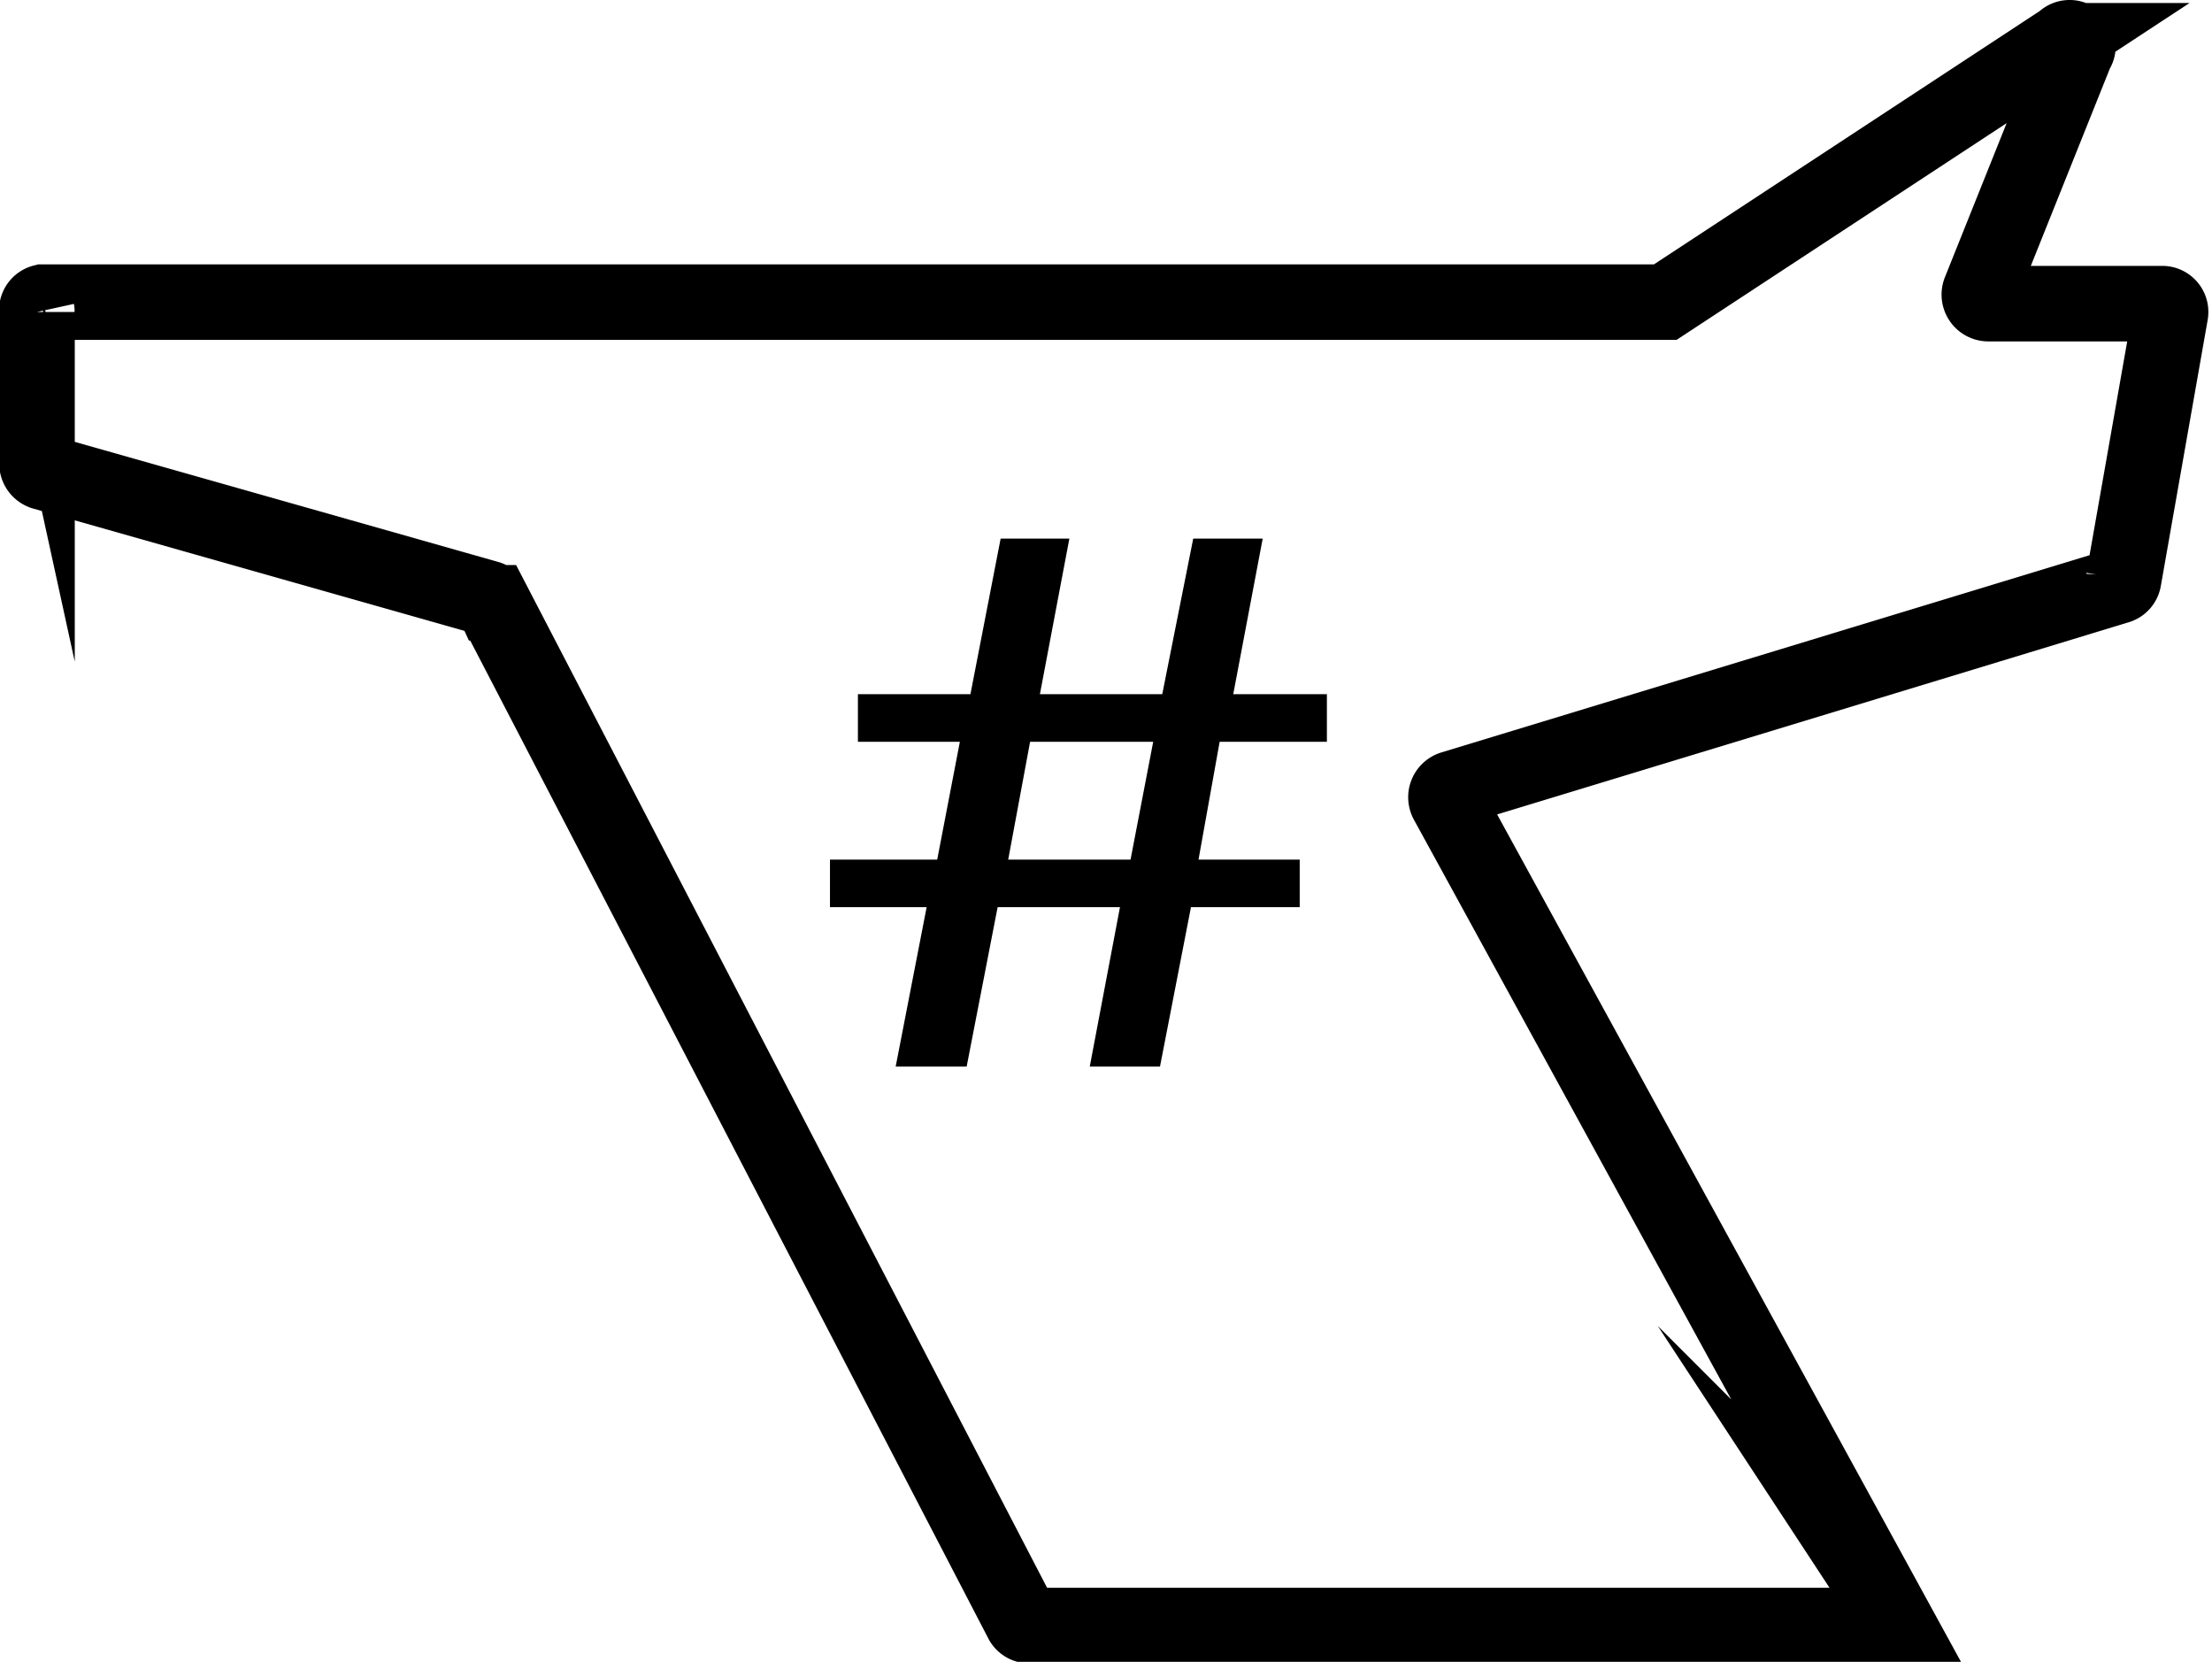 <svg viewBox="0 0 29.29 22" xmlns="http://www.w3.org/2000/svg"><g transform="translate(-150.43 -248.75)"><path d="m151 252.75h21.41.07l5.27-3.46a.11.11 0 0 1 .17.14l-1.27 3.17a.12.12 0 0 0 .11.17h2.3a.11.11 0 0 1 .11.13l-.62 3.52a.11.11 0 0 1 -.08.09l-8.81 2.68a.12.12 0 0 0 -.07.17l5.88 10.74a.11.11 0 0 1 -.1.17h-11.3a.11.11 0 0 1 -.11-.06l-7-13.48a.11.11 0 0 0 -.07-.06l-5.89-1.67a.12.12 0 0 1 -.08-.12v-2a.11.11 0 0 1 .08-.13z" fill="none" stroke="#000" stroke-miterlimit="10"/><path d="m162.29 262.87.41-2.11h-1.28v-.63h1.42l.3-1.56h-1.35v-.63h1.49l.4-2.06h.91l-.39 2.06h1.62l.41-2.06h.92l-.39 2.06h1.24v.63h-1.42l-.28 1.56h1.34v.63h-1.44l-.41 2.11h-.93l.4-2.11h-1.62l-.41 2.11zm3.11-2.74.3-1.56h-1.63l-.29 1.56z"/></g></svg>